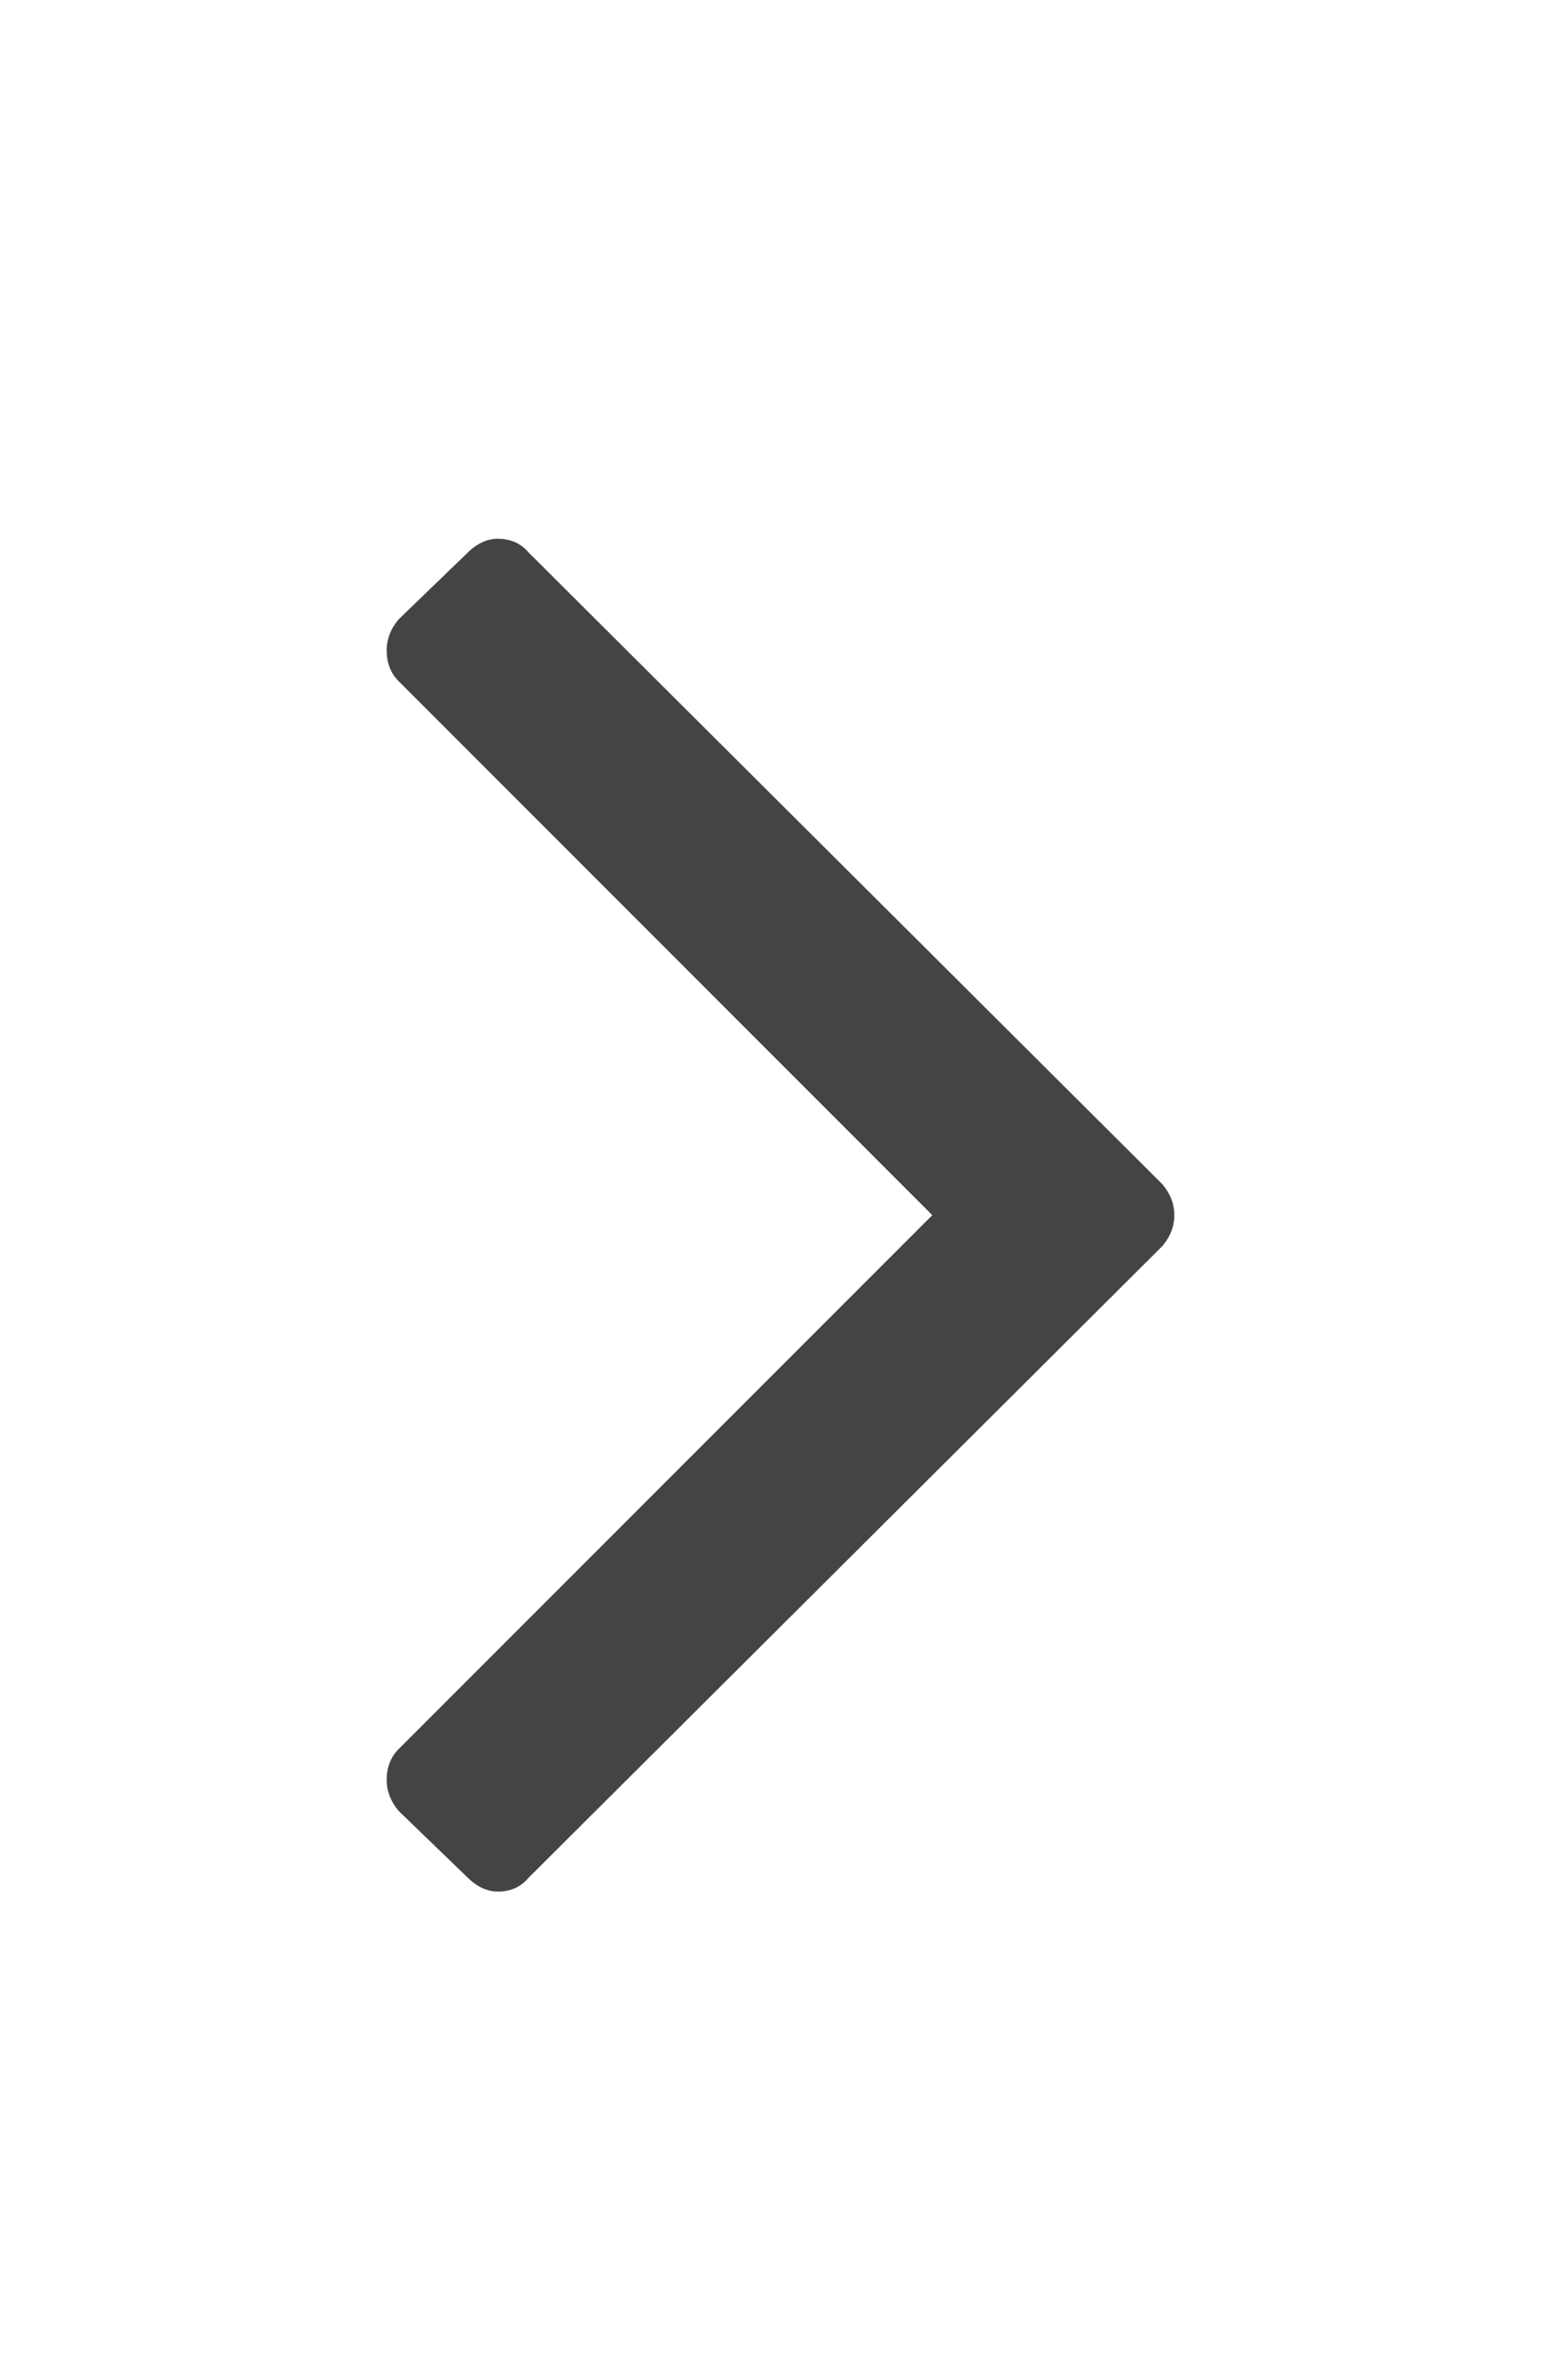 <svg id="icon-single-chevron-black" viewBox="0 0 21 32" xmlns="http://www.w3.org/2000/svg" width="21" height="32"><title>icon uniF106</title><g class="nc-icon-wrapper" fill="#444444"><path d="M6.702 7.244q-.223 0-.415.192l-.925.893q-.16.192-.16.415 0 .256.16.415l7.18 7.181-7.18 7.181q-.16.16-.16.415 0 .223.16.415l.925.893q.192.192.415.192.255 0 .415-.192l8.521-8.489q.16-.191.16-.415t-.16-.415l-8.521-8.49q-.16-.19-.415-.19z" fill="#444444" class="nc-icon-wrapper"/></g></svg>